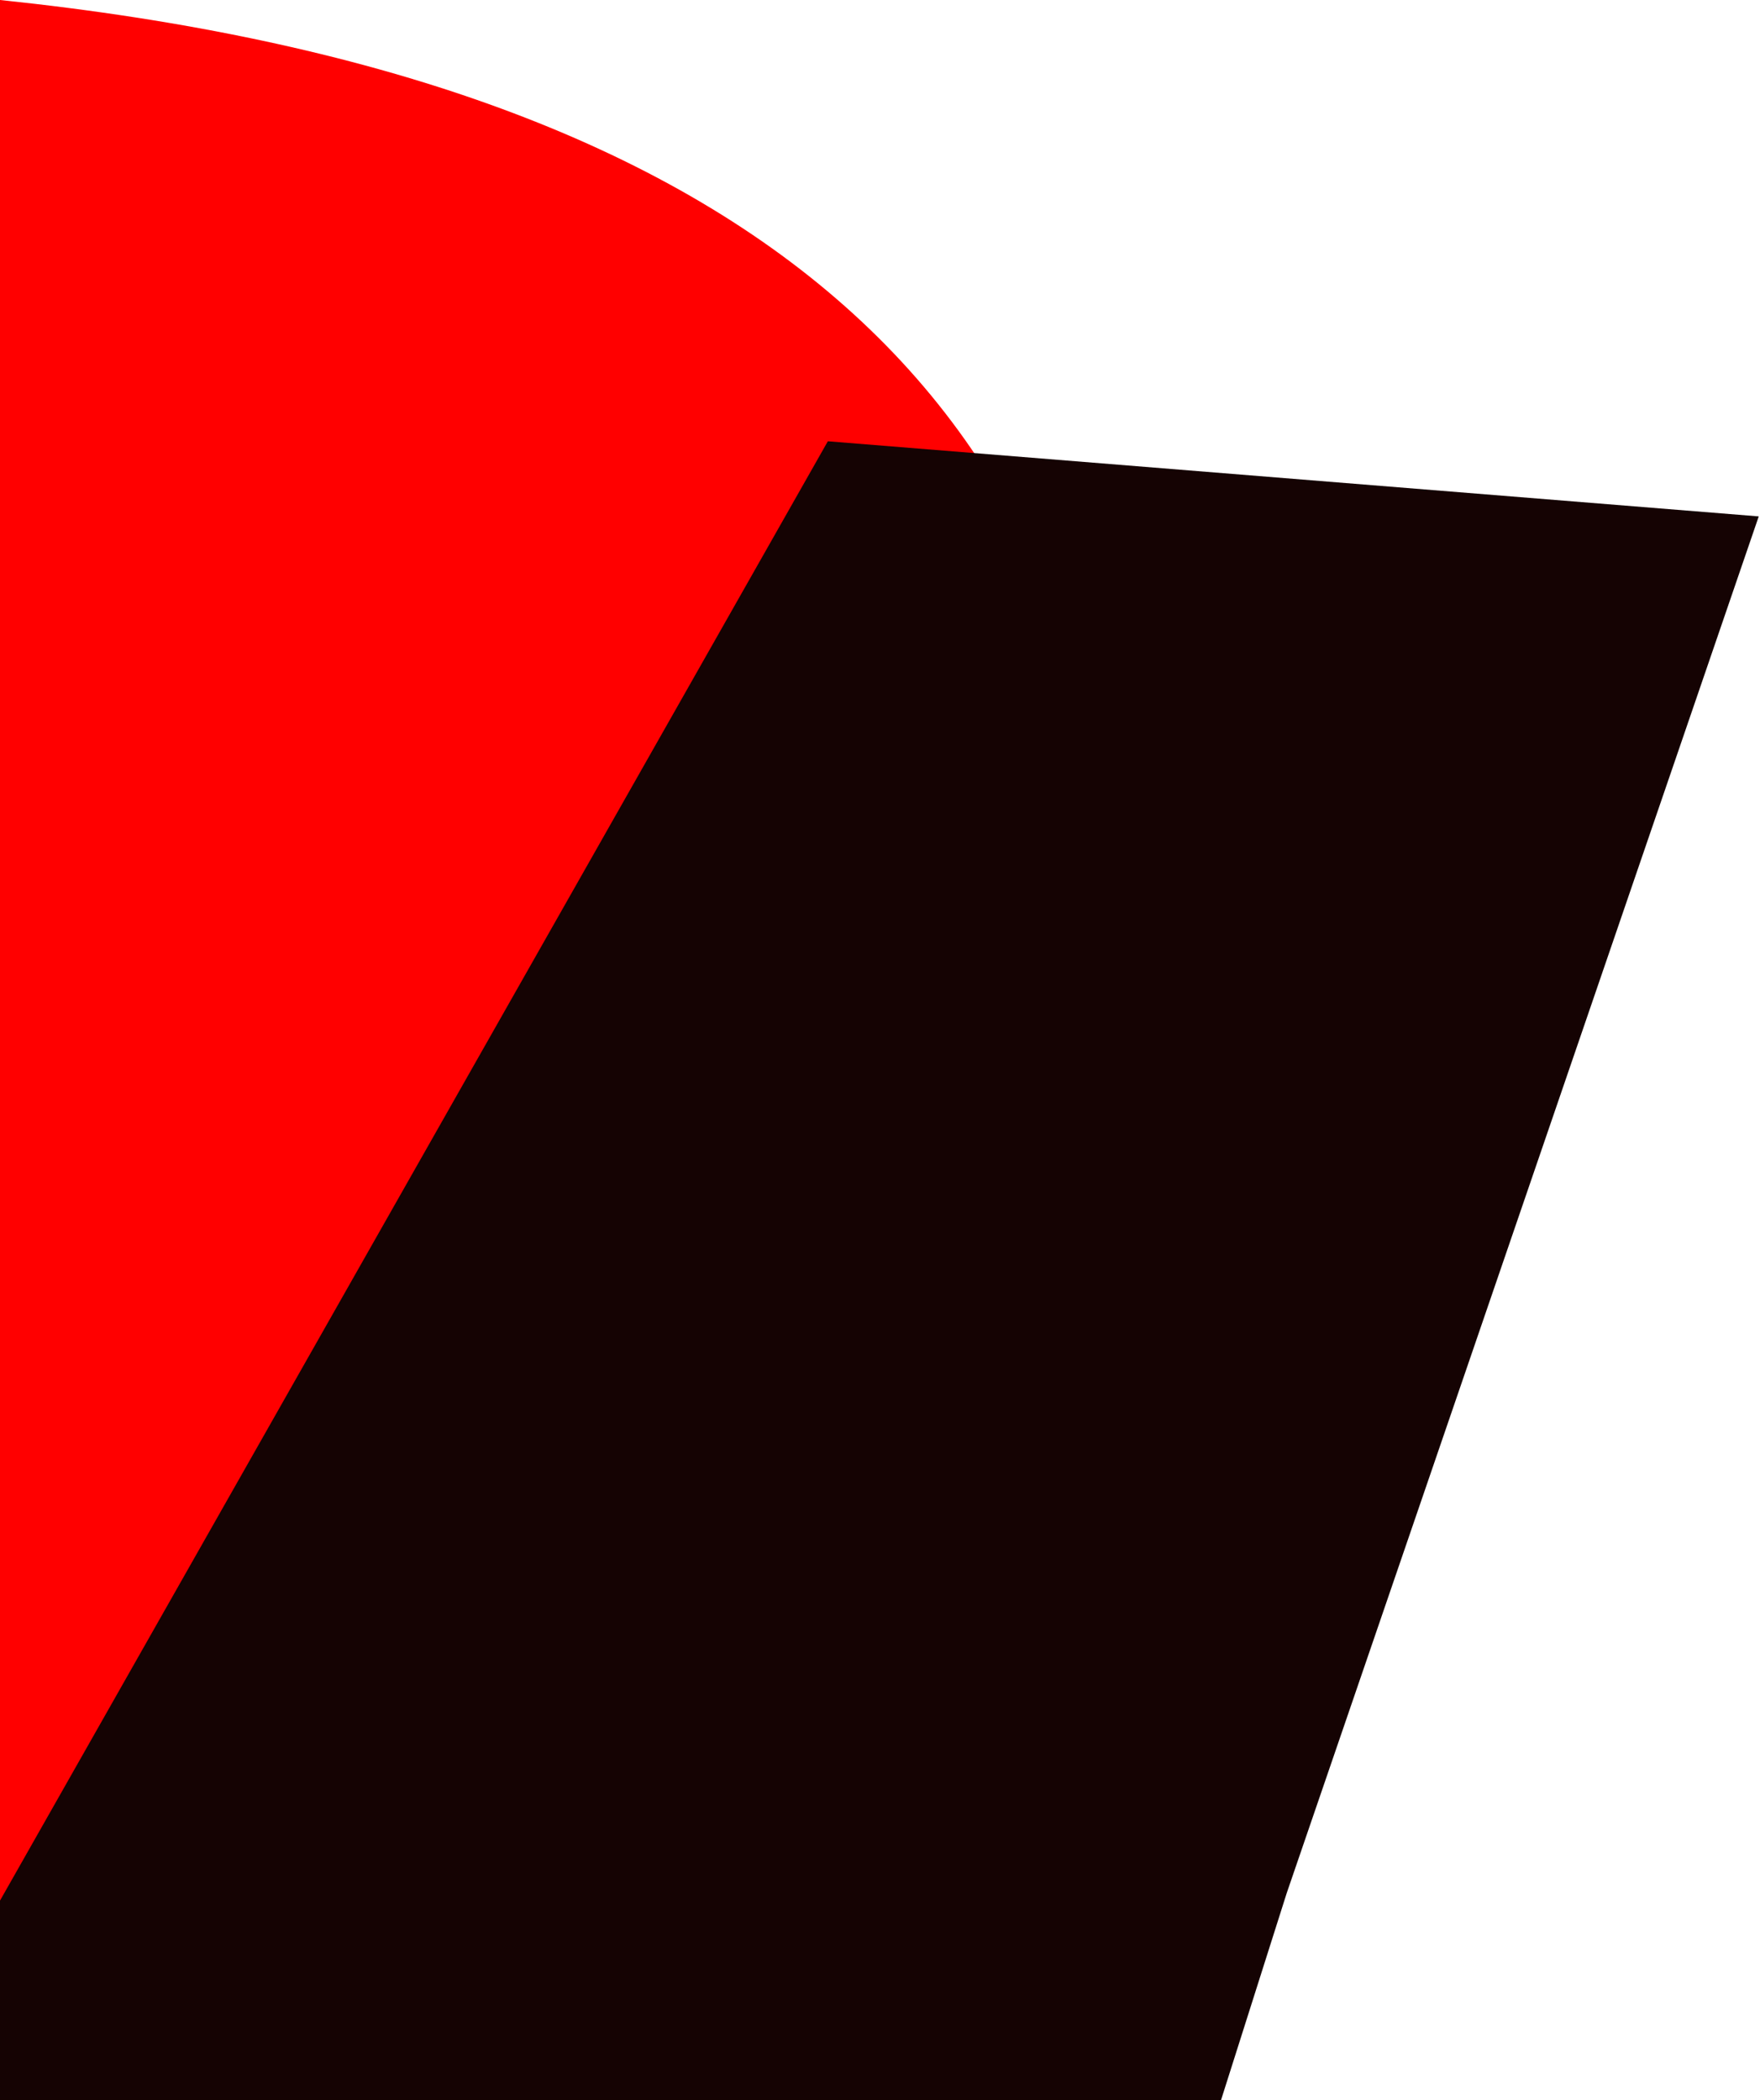 <?xml version="1.0" encoding="UTF-8"?>
<svg width="778px" height="928px" viewBox="0 0 778 928" version="1.1" xmlns="http://www.w3.org/2000/svg" xmlns:xlink="http://www.w3.org/1999/xlink">
    <!-- Generator: Sketch 59.1 (86144) - https://sketch.com -->
    <title>Group</title>
    <desc>Created with Sketch.</desc>
    <g id="Page-1" stroke="none" stroke-width="1" fill="none" fill-rule="evenodd">
        <g id="Desktop-HD-Copy-2" transform="translate(0, -279)">
            <g id="Group" transform="translate(-50, 279)">
                <path d="M50,0 C378.667,34.238 543,176.099 543,425.586 C543,675.072 378.667,842.543 50,928 L50,0 Z" id="Path-3" fill="#FF0000"></path>
                <path d="M415.945,195 L0,928 C293.483,963.335 579.035,979.264 856.658,975.787 C1134.281,972.31 1553.728,947.55 2115,901.509 L465,1321 L618.799,836.532 L827.445,228.2 L415.945,195 Z" id="Path-4" fill="#150303"></path>
            </g>
        </g>
    </g>
</svg>